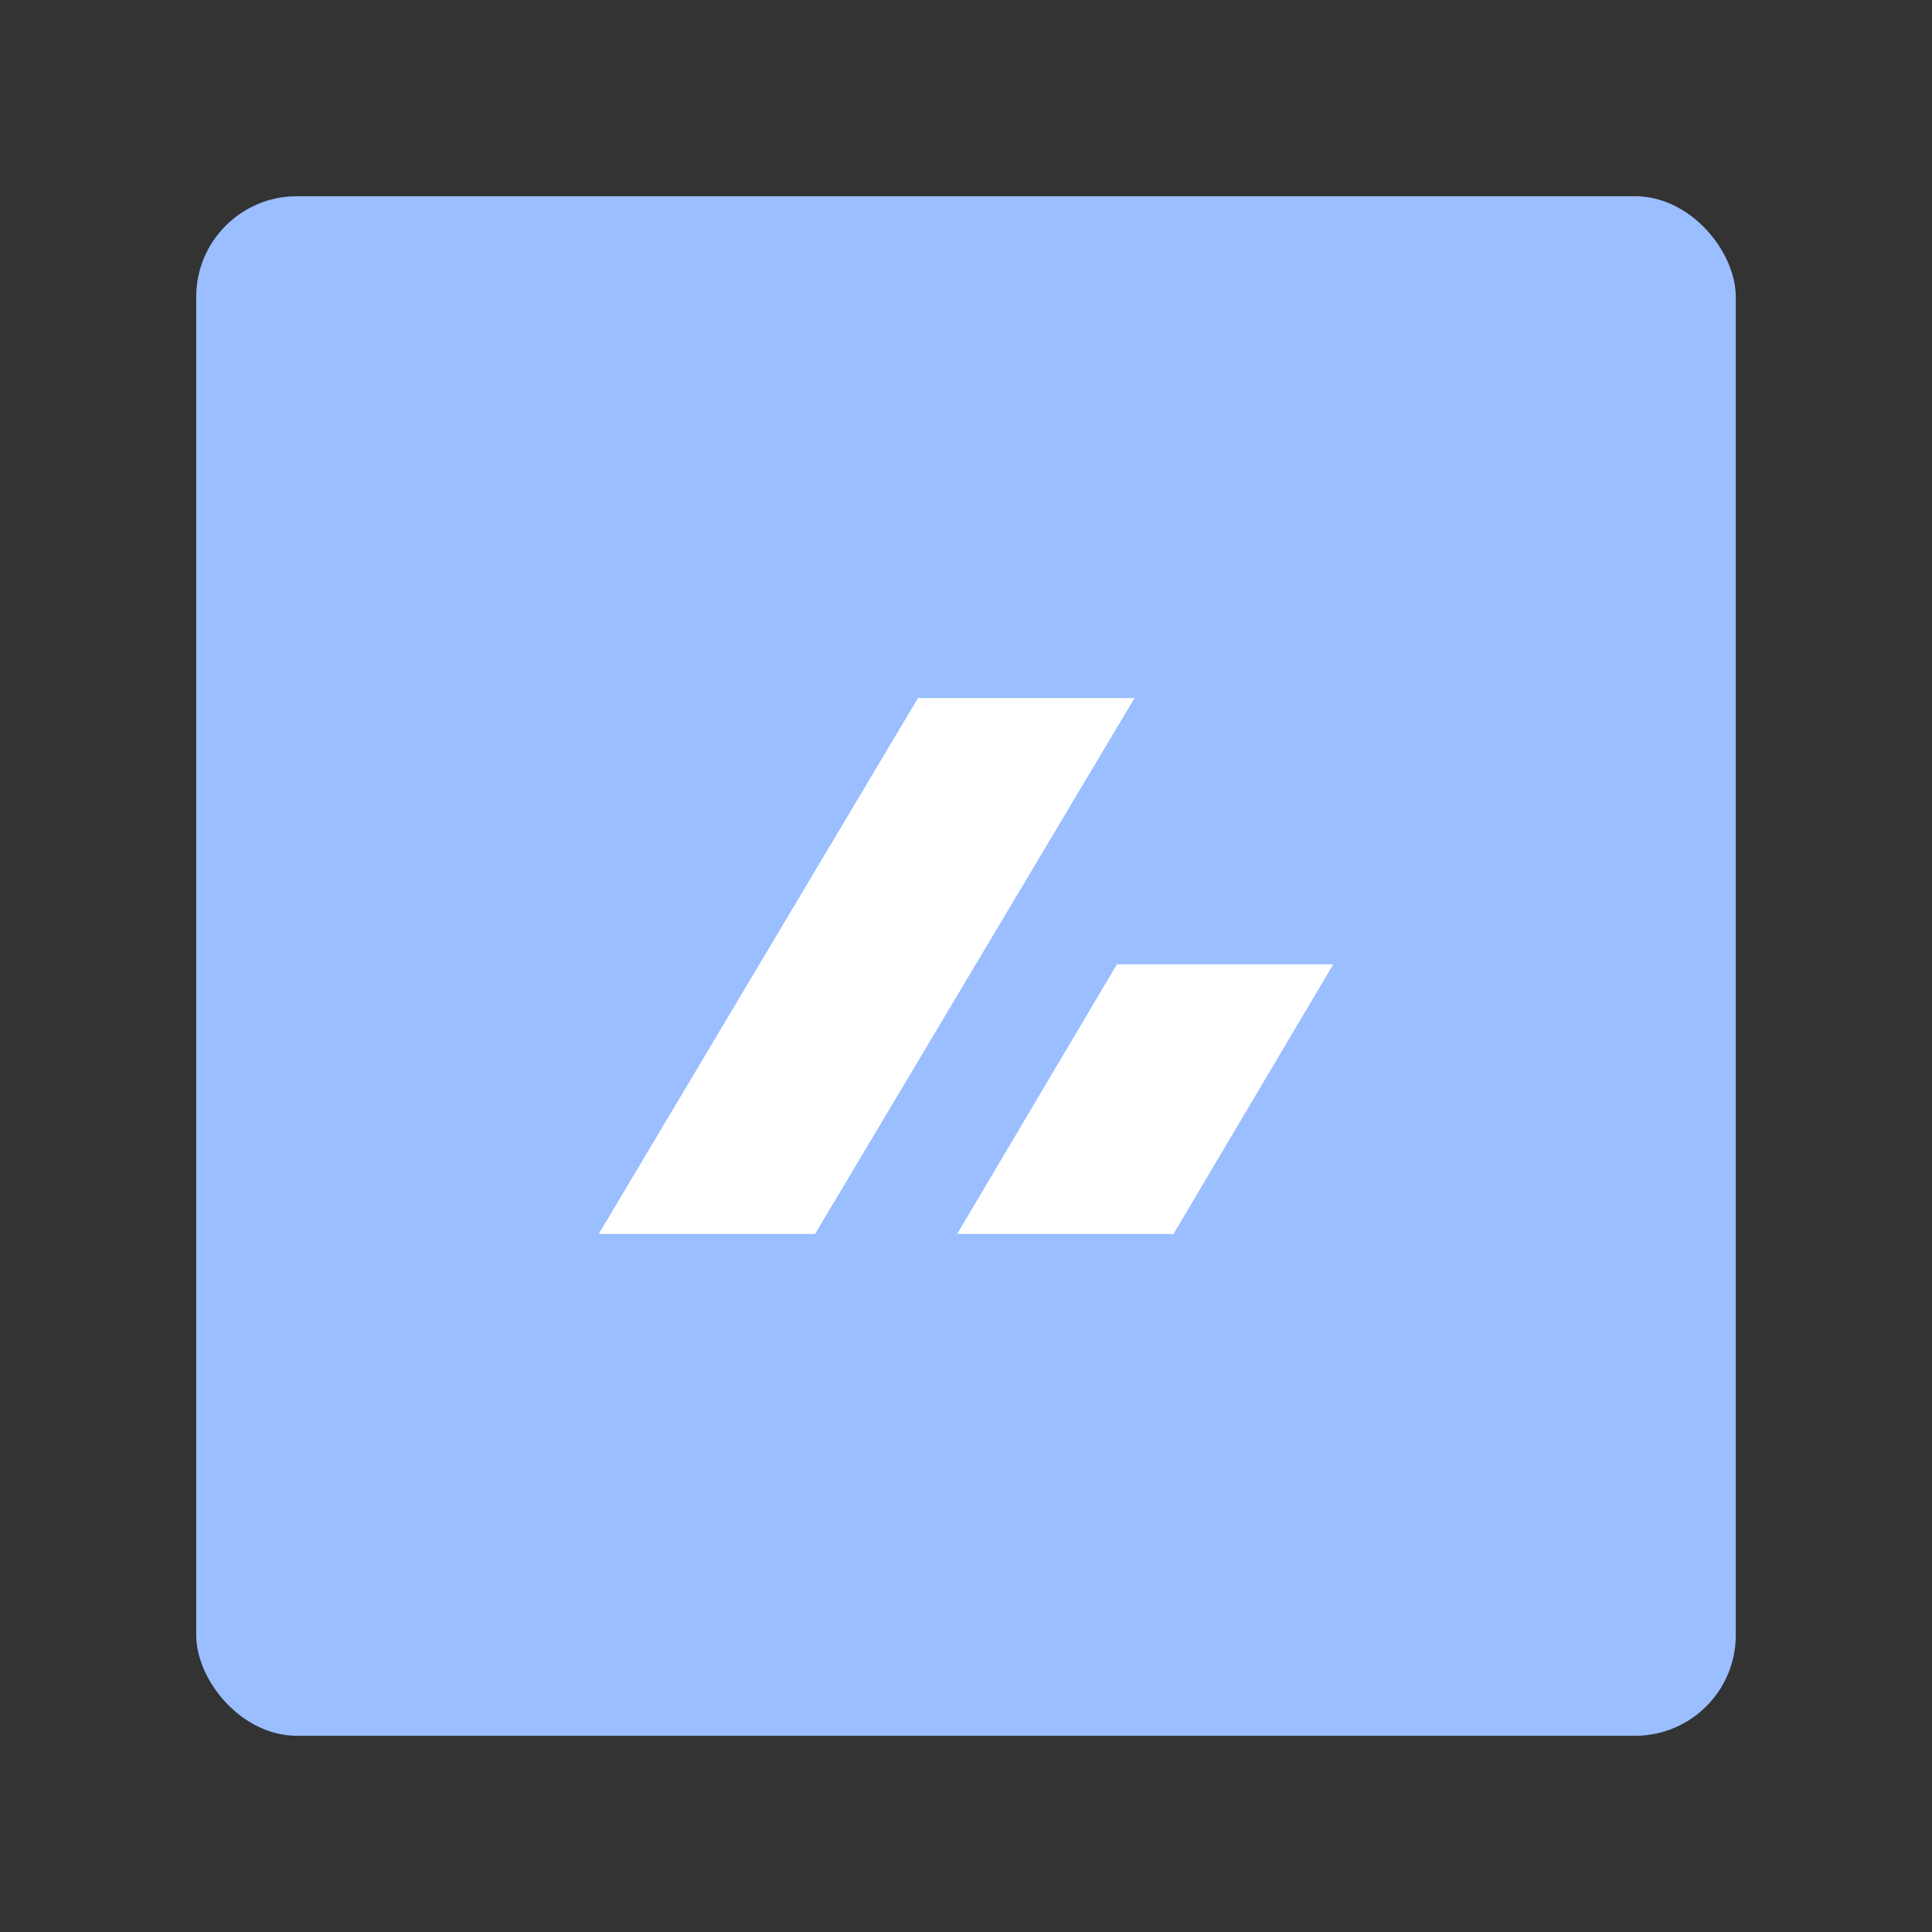 <svg xmlns="http://www.w3.org/2000/svg" viewBox="0 0 192 192"><rect x="0" y="0" width="192" height="192" fill="#333333" stroke="none"/><rect x="19.5" y="19.5" width="153" height="153" rx="10" style="fill:#9abeff"/><path d="M91.23,69.37h21.52L81,122.63H59.5Z" style="fill:#fff"/><path d="M111,95.83H132.5l-15.88,26.8H95.12Z" style="fill:#fff"/></svg>